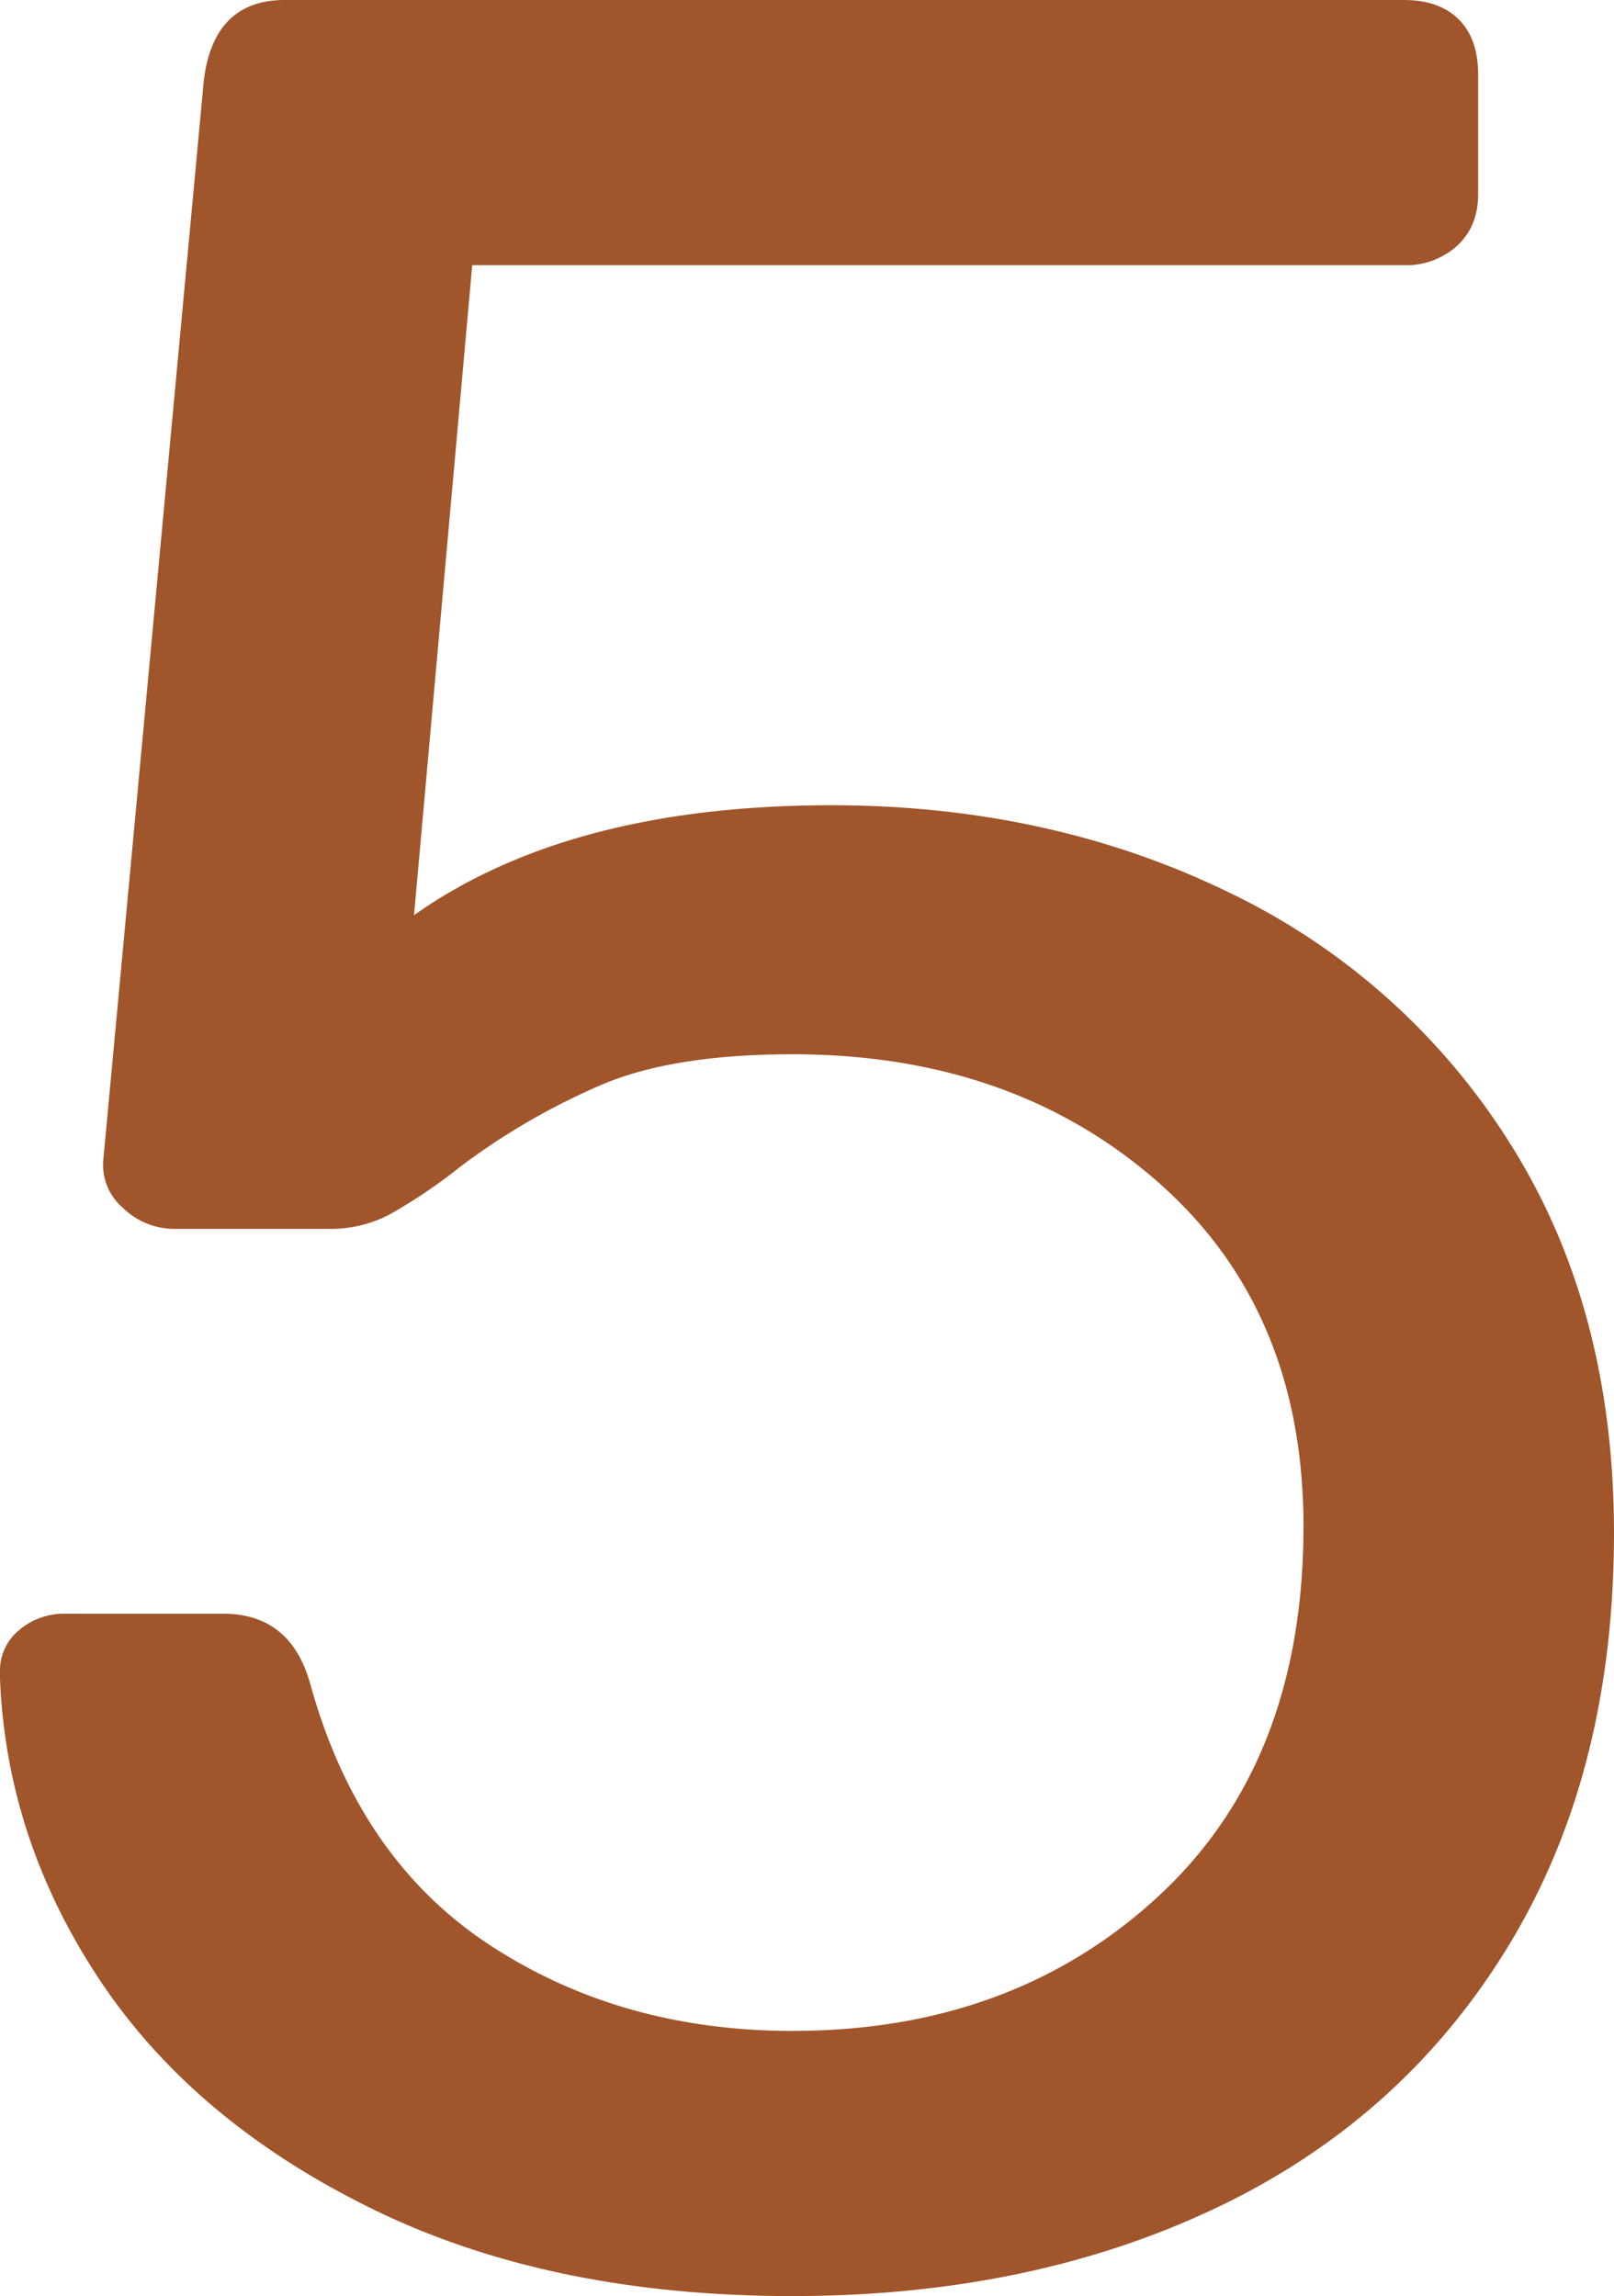 <svg xmlns="http://www.w3.org/2000/svg" width="138.419mm" height="196.949mm" viewBox="0 0 392.37 558.28">
  <g id="Hausnummern">
      <g id="N-03-5-R">
        <path fill="#A0552B" stroke="none" d="M90.426,537.05q-43.252-21.229-66.049-55.435Q1.561,447.412,0,408.1v-1.572A12.7,12.7,0,0,1,4.718,396.3a16.685,16.685,0,0,1,11.008-3.931H54.255q16.513,0,21.232,17.3,11.795,42.459,43.639,63.3t73.52,20.837q53.465,0,88.853-32.631t35.384-90.032q0-52.673-35.384-83.742-35.383-31.053-88.853-31.06-28.308,0-45.6,7.077a165.536,165.536,0,0,0-35.385,20.444,127.867,127.867,0,0,1-16.9,11.4A30.657,30.657,0,0,1,80.205,298.8H42.461a17.919,17.919,0,0,1-12.581-5.111A13.783,13.783,0,0,1,25.162,281.5L49.539,19.658Q51.9.012,69.2,0H341.26q8.642,0,13.366,4.718t4.718,13.367V47.179q0,7.869-5.11,12.581a18.413,18.413,0,0,1-12.974,4.717H114.8L100.649,222.526q37.742-26.722,101.433-26.735,52.67,0,95.929,20.837a164.879,164.879,0,0,1,68.8,60.94q25.541,40.1,25.555,95.144,0,58.2-25.555,100.253-25.563,42.075-70.769,63.691-45.225,21.618-103.4,21.624Q133.675,558.28,90.426,537.05Z"/>
      </g>
    </g>
</svg>
